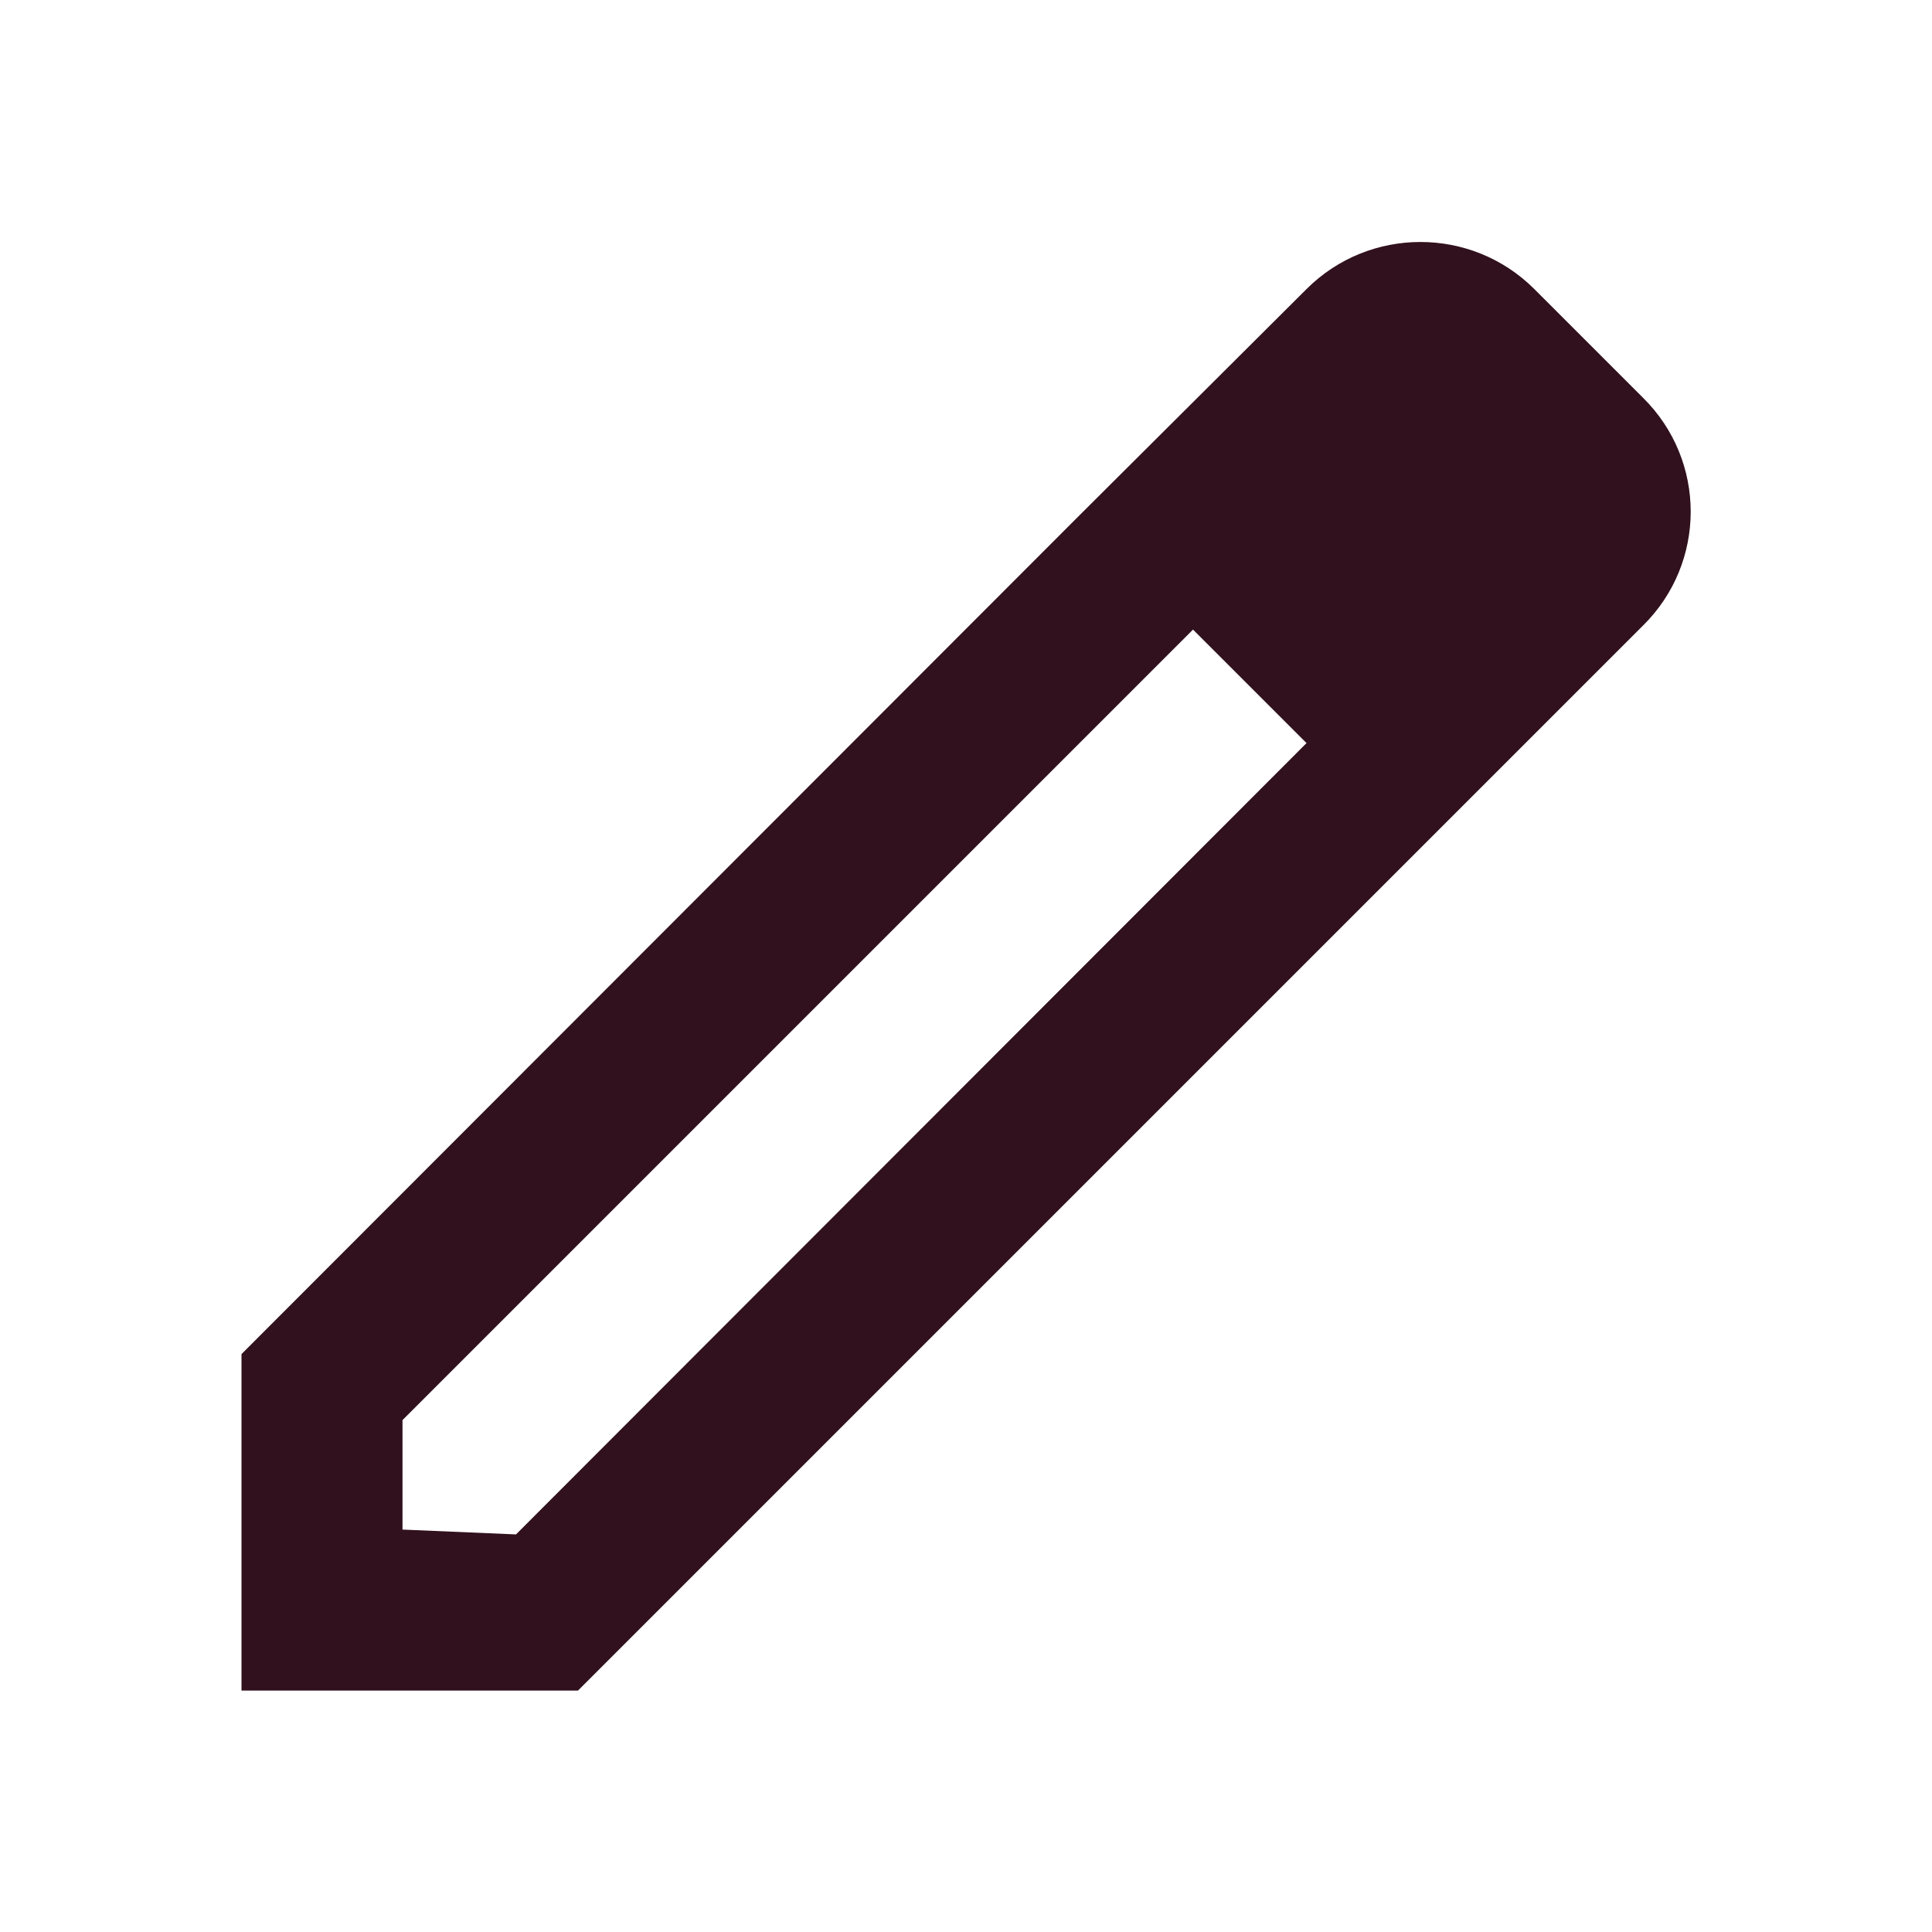 <svg width="24" height="24" viewBox="0 0 24 24" fill="none" xmlns="http://www.w3.org/2000/svg">
<path fill-rule="evenodd" clip-rule="evenodd" d="M19.06 3.591L20.41 4.941C21.2 5.721 21.2 6.991 20.41 7.771L7.18 21.001H3V16.821L13.4 6.411L16.23 3.591C17.01 2.811 18.28 2.811 19.06 3.591ZM5 19.001L6.41 19.061L16.23 9.231L14.82 7.821L5 17.641V19.001Z" fill="#31111D"/>
</svg>

